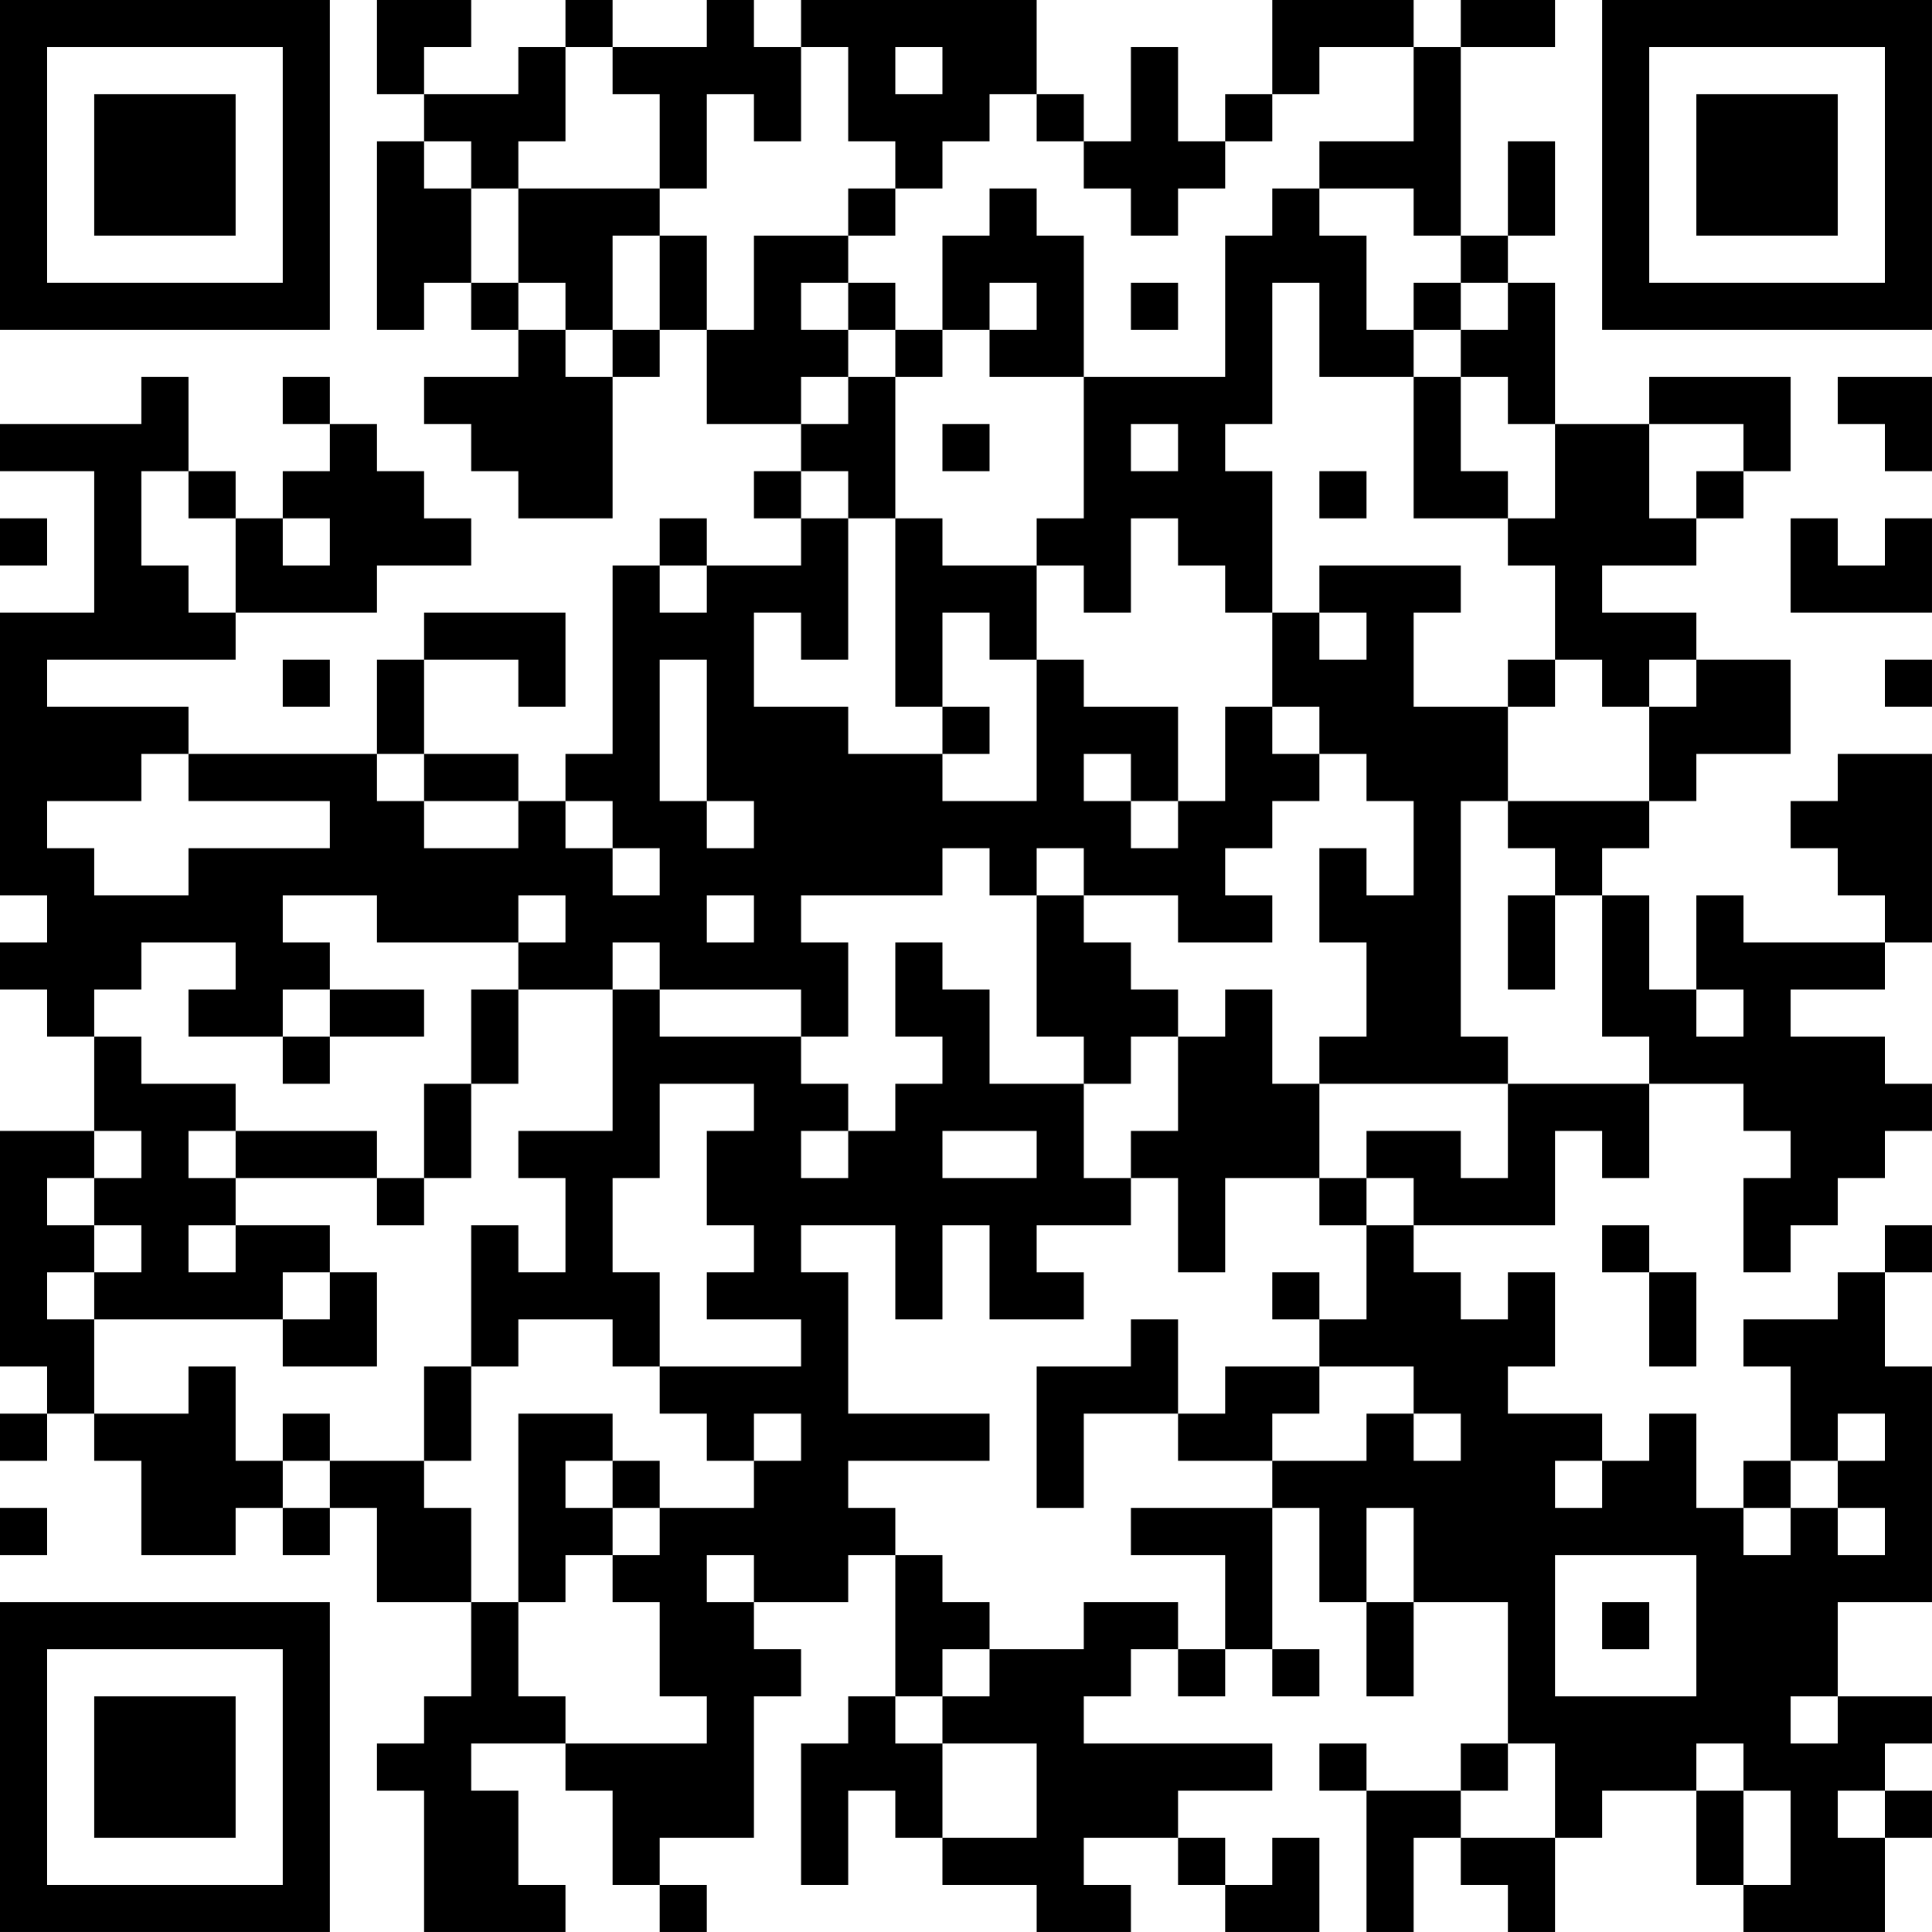 <?xml version="1.0" encoding="UTF-8"?>
<svg xmlns="http://www.w3.org/2000/svg" version="1.1" width="200" height="200" viewBox="0 0 200 200"><rect x="0" y="0" width="200" height="200" fill="#ffffff"/><g transform="scale(4.878)"><g transform="translate(0,0)"><path fill-rule="evenodd" d="M8 0L8 2L9 2L9 3L8 3L8 7L9 7L9 6L10 6L10 7L11 7L11 8L9 8L9 9L10 9L10 10L11 10L11 11L13 11L13 8L14 8L14 7L15 7L15 9L17 9L17 10L16 10L16 11L17 11L17 12L15 12L15 11L14 11L14 12L13 12L13 16L12 16L12 17L11 17L11 16L9 16L9 14L11 14L11 15L12 15L12 13L9 13L9 14L8 14L8 16L4 16L4 15L1 15L1 14L5 14L5 13L8 13L8 12L10 12L10 11L9 11L9 10L8 10L8 9L7 9L7 8L6 8L6 9L7 9L7 10L6 10L6 11L5 11L5 10L4 10L4 8L3 8L3 9L0 9L0 10L2 10L2 13L0 13L0 19L1 19L1 20L0 20L0 21L1 21L1 22L2 22L2 24L0 24L0 29L1 29L1 30L0 30L0 31L1 31L1 30L2 30L2 31L3 31L3 33L5 33L5 32L6 32L6 33L7 33L7 32L8 32L8 34L10 34L10 36L9 36L9 37L8 37L8 38L9 38L9 41L12 41L12 40L11 40L11 38L10 38L10 37L12 37L12 38L13 38L13 40L14 40L14 41L15 41L15 40L14 40L14 39L16 39L16 36L17 36L17 35L16 35L16 34L18 34L18 33L19 33L19 36L18 36L18 37L17 37L17 40L18 40L18 38L19 38L19 39L20 39L20 40L22 40L22 41L24 41L24 40L23 40L23 39L25 39L25 40L26 40L26 41L28 41L28 39L27 39L27 40L26 40L26 39L25 39L25 38L27 38L27 37L23 37L23 36L24 36L24 35L25 35L25 36L26 36L26 35L27 35L27 36L28 36L28 35L27 35L27 32L28 32L28 34L29 34L29 36L30 36L30 34L32 34L32 37L31 37L31 38L29 38L29 37L28 37L28 38L29 38L29 41L30 41L30 39L31 39L31 40L32 40L32 41L33 41L33 39L34 39L34 38L36 38L36 40L37 40L37 41L40 41L40 39L41 39L41 38L40 38L40 37L41 37L41 36L39 36L39 34L41 34L41 29L40 29L40 27L41 27L41 26L40 26L40 27L39 27L39 28L37 28L37 29L38 29L38 31L37 31L37 32L36 32L36 30L35 30L35 31L34 31L34 30L32 30L32 29L33 29L33 27L32 27L32 28L31 28L31 27L30 27L30 26L33 26L33 24L34 24L34 25L35 25L35 23L37 23L37 24L38 24L38 25L37 25L37 27L38 27L38 26L39 26L39 25L40 25L40 24L41 24L41 23L40 23L40 22L38 22L38 21L40 21L40 20L41 20L41 16L39 16L39 17L38 17L38 18L39 18L39 19L40 19L40 20L37 20L37 19L36 19L36 21L35 21L35 19L34 19L34 18L35 18L35 17L36 17L36 16L38 16L38 14L36 14L36 13L34 13L34 12L36 12L36 11L37 11L37 10L38 10L38 8L35 8L35 9L33 9L33 6L32 6L32 5L33 5L33 3L32 3L32 5L31 5L31 1L33 1L33 0L31 0L31 1L30 1L30 0L27 0L27 2L26 2L26 3L25 3L25 1L24 1L24 3L23 3L23 2L22 2L22 0L17 0L17 1L16 1L16 0L15 0L15 1L13 1L13 0L12 0L12 1L11 1L11 2L9 2L9 1L10 1L10 0ZM12 1L12 3L11 3L11 4L10 4L10 3L9 3L9 4L10 4L10 6L11 6L11 7L12 7L12 8L13 8L13 7L14 7L14 5L15 5L15 7L16 7L16 5L18 5L18 6L17 6L17 7L18 7L18 8L17 8L17 9L18 9L18 8L19 8L19 11L18 11L18 10L17 10L17 11L18 11L18 14L17 14L17 13L16 13L16 15L18 15L18 16L20 16L20 17L22 17L22 14L23 14L23 15L25 15L25 17L24 17L24 16L23 16L23 17L24 17L24 18L25 18L25 17L26 17L26 15L27 15L27 16L28 16L28 17L27 17L27 18L26 18L26 19L27 19L27 20L25 20L25 19L23 19L23 18L22 18L22 19L21 19L21 18L20 18L20 19L17 19L17 20L18 20L18 22L17 22L17 21L14 21L14 20L13 20L13 21L11 21L11 20L12 20L12 19L11 19L11 20L8 20L8 19L6 19L6 20L7 20L7 21L6 21L6 22L4 22L4 21L5 21L5 20L3 20L3 21L2 21L2 22L3 22L3 23L5 23L5 24L4 24L4 25L5 25L5 26L4 26L4 27L5 27L5 26L7 26L7 27L6 27L6 28L2 28L2 27L3 27L3 26L2 26L2 25L3 25L3 24L2 24L2 25L1 25L1 26L2 26L2 27L1 27L1 28L2 28L2 30L4 30L4 29L5 29L5 31L6 31L6 32L7 32L7 31L9 31L9 32L10 32L10 34L11 34L11 36L12 36L12 37L15 37L15 36L14 36L14 34L13 34L13 33L14 33L14 32L16 32L16 31L17 31L17 30L16 30L16 31L15 31L15 30L14 30L14 29L17 29L17 28L15 28L15 27L16 27L16 26L15 26L15 24L16 24L16 23L14 23L14 25L13 25L13 27L14 27L14 29L13 29L13 28L11 28L11 29L10 29L10 26L11 26L11 27L12 27L12 25L11 25L11 24L13 24L13 21L14 21L14 22L17 22L17 23L18 23L18 24L17 24L17 25L18 25L18 24L19 24L19 23L20 23L20 22L19 22L19 20L20 20L20 21L21 21L21 23L23 23L23 25L24 25L24 26L22 26L22 27L23 27L23 28L21 28L21 26L20 26L20 28L19 28L19 26L17 26L17 27L18 27L18 30L21 30L21 31L18 31L18 32L19 32L19 33L20 33L20 34L21 34L21 35L20 35L20 36L19 36L19 37L20 37L20 39L22 39L22 37L20 37L20 36L21 36L21 35L23 35L23 34L25 34L25 35L26 35L26 33L24 33L24 32L27 32L27 31L29 31L29 30L30 30L30 31L31 31L31 30L30 30L30 29L28 29L28 28L29 28L29 26L30 26L30 25L29 25L29 24L31 24L31 25L32 25L32 23L35 23L35 22L34 22L34 19L33 19L33 18L32 18L32 17L35 17L35 15L36 15L36 14L35 14L35 15L34 15L34 14L33 14L33 12L32 12L32 11L33 11L33 9L32 9L32 8L31 8L31 7L32 7L32 6L31 6L31 5L30 5L30 4L28 4L28 3L30 3L30 1L28 1L28 2L27 2L27 3L26 3L26 4L25 4L25 5L24 5L24 4L23 4L23 3L22 3L22 2L21 2L21 3L20 3L20 4L19 4L19 3L18 3L18 1L17 1L17 3L16 3L16 2L15 2L15 4L14 4L14 2L13 2L13 1ZM19 1L19 2L20 2L20 1ZM11 4L11 6L12 6L12 7L13 7L13 5L14 5L14 4ZM18 4L18 5L19 5L19 4ZM21 4L21 5L20 5L20 7L19 7L19 6L18 6L18 7L19 7L19 8L20 8L20 7L21 7L21 8L23 8L23 11L22 11L22 12L20 12L20 11L19 11L19 15L20 15L20 16L21 16L21 15L20 15L20 13L21 13L21 14L22 14L22 12L23 12L23 13L24 13L24 11L25 11L25 12L26 12L26 13L27 13L27 15L28 15L28 16L29 16L29 17L30 17L30 19L29 19L29 18L28 18L28 20L29 20L29 22L28 22L28 23L27 23L27 21L26 21L26 22L25 22L25 21L24 21L24 20L23 20L23 19L22 19L22 22L23 22L23 23L24 23L24 22L25 22L25 24L24 24L24 25L25 25L25 27L26 27L26 25L28 25L28 26L29 26L29 25L28 25L28 23L32 23L32 22L31 22L31 17L32 17L32 15L33 15L33 14L32 14L32 15L30 15L30 13L31 13L31 12L28 12L28 13L27 13L27 10L26 10L26 9L27 9L27 6L28 6L28 8L30 8L30 11L32 11L32 10L31 10L31 8L30 8L30 7L31 7L31 6L30 6L30 7L29 7L29 5L28 5L28 4L27 4L27 5L26 5L26 8L23 8L23 5L22 5L22 4ZM21 6L21 7L22 7L22 6ZM24 6L24 7L25 7L25 6ZM39 8L39 9L40 9L40 10L41 10L41 8ZM20 9L20 10L21 10L21 9ZM24 9L24 10L25 10L25 9ZM35 9L35 11L36 11L36 10L37 10L37 9ZM3 10L3 12L4 12L4 13L5 13L5 11L4 11L4 10ZM28 10L28 11L29 11L29 10ZM0 11L0 12L1 12L1 11ZM6 11L6 12L7 12L7 11ZM38 11L38 13L41 13L41 11L40 11L40 12L39 12L39 11ZM14 12L14 13L15 13L15 12ZM28 13L28 14L29 14L29 13ZM6 14L6 15L7 15L7 14ZM14 14L14 17L15 17L15 18L16 18L16 17L15 17L15 14ZM40 14L40 15L41 15L41 14ZM3 16L3 17L1 17L1 18L2 18L2 19L4 19L4 18L7 18L7 17L4 17L4 16ZM8 16L8 17L9 17L9 18L11 18L11 17L9 17L9 16ZM12 17L12 18L13 18L13 19L14 19L14 18L13 18L13 17ZM15 19L15 20L16 20L16 19ZM32 19L32 21L33 21L33 19ZM7 21L7 22L6 22L6 23L7 23L7 22L9 22L9 21ZM10 21L10 23L9 23L9 25L8 25L8 24L5 24L5 25L8 25L8 26L9 26L9 25L10 25L10 23L11 23L11 21ZM36 21L36 22L37 22L37 21ZM20 24L20 25L22 25L22 24ZM34 26L34 27L35 27L35 29L36 29L36 27L35 27L35 26ZM7 27L7 28L6 28L6 29L8 29L8 27ZM27 27L27 28L28 28L28 27ZM24 28L24 29L22 29L22 32L23 32L23 30L25 30L25 31L27 31L27 30L28 30L28 29L26 29L26 30L25 30L25 28ZM9 29L9 31L10 31L10 29ZM6 30L6 31L7 31L7 30ZM11 30L11 34L12 34L12 33L13 33L13 32L14 32L14 31L13 31L13 30ZM39 30L39 31L38 31L38 32L37 32L37 33L38 33L38 32L39 32L39 33L40 33L40 32L39 32L39 31L40 31L40 30ZM12 31L12 32L13 32L13 31ZM33 31L33 32L34 32L34 31ZM0 32L0 33L1 33L1 32ZM29 32L29 34L30 34L30 32ZM15 33L15 34L16 34L16 33ZM33 33L33 36L36 36L36 33ZM34 34L34 35L35 35L35 34ZM38 36L38 37L39 37L39 36ZM32 37L32 38L31 38L31 39L33 39L33 37ZM36 37L36 38L37 38L37 40L38 40L38 38L37 38L37 37ZM39 38L39 39L40 39L40 38ZM0 0L0 7L7 7L7 0ZM1 1L1 6L6 6L6 1ZM2 2L2 5L5 5L5 2ZM34 0L34 7L41 7L41 0ZM35 1L35 6L40 6L40 1ZM36 2L36 5L39 5L39 2ZM0 34L0 41L7 41L7 34ZM1 35L1 40L6 40L6 35ZM2 36L2 39L5 39L5 36Z" fill="#000000"/></g></g></svg>

